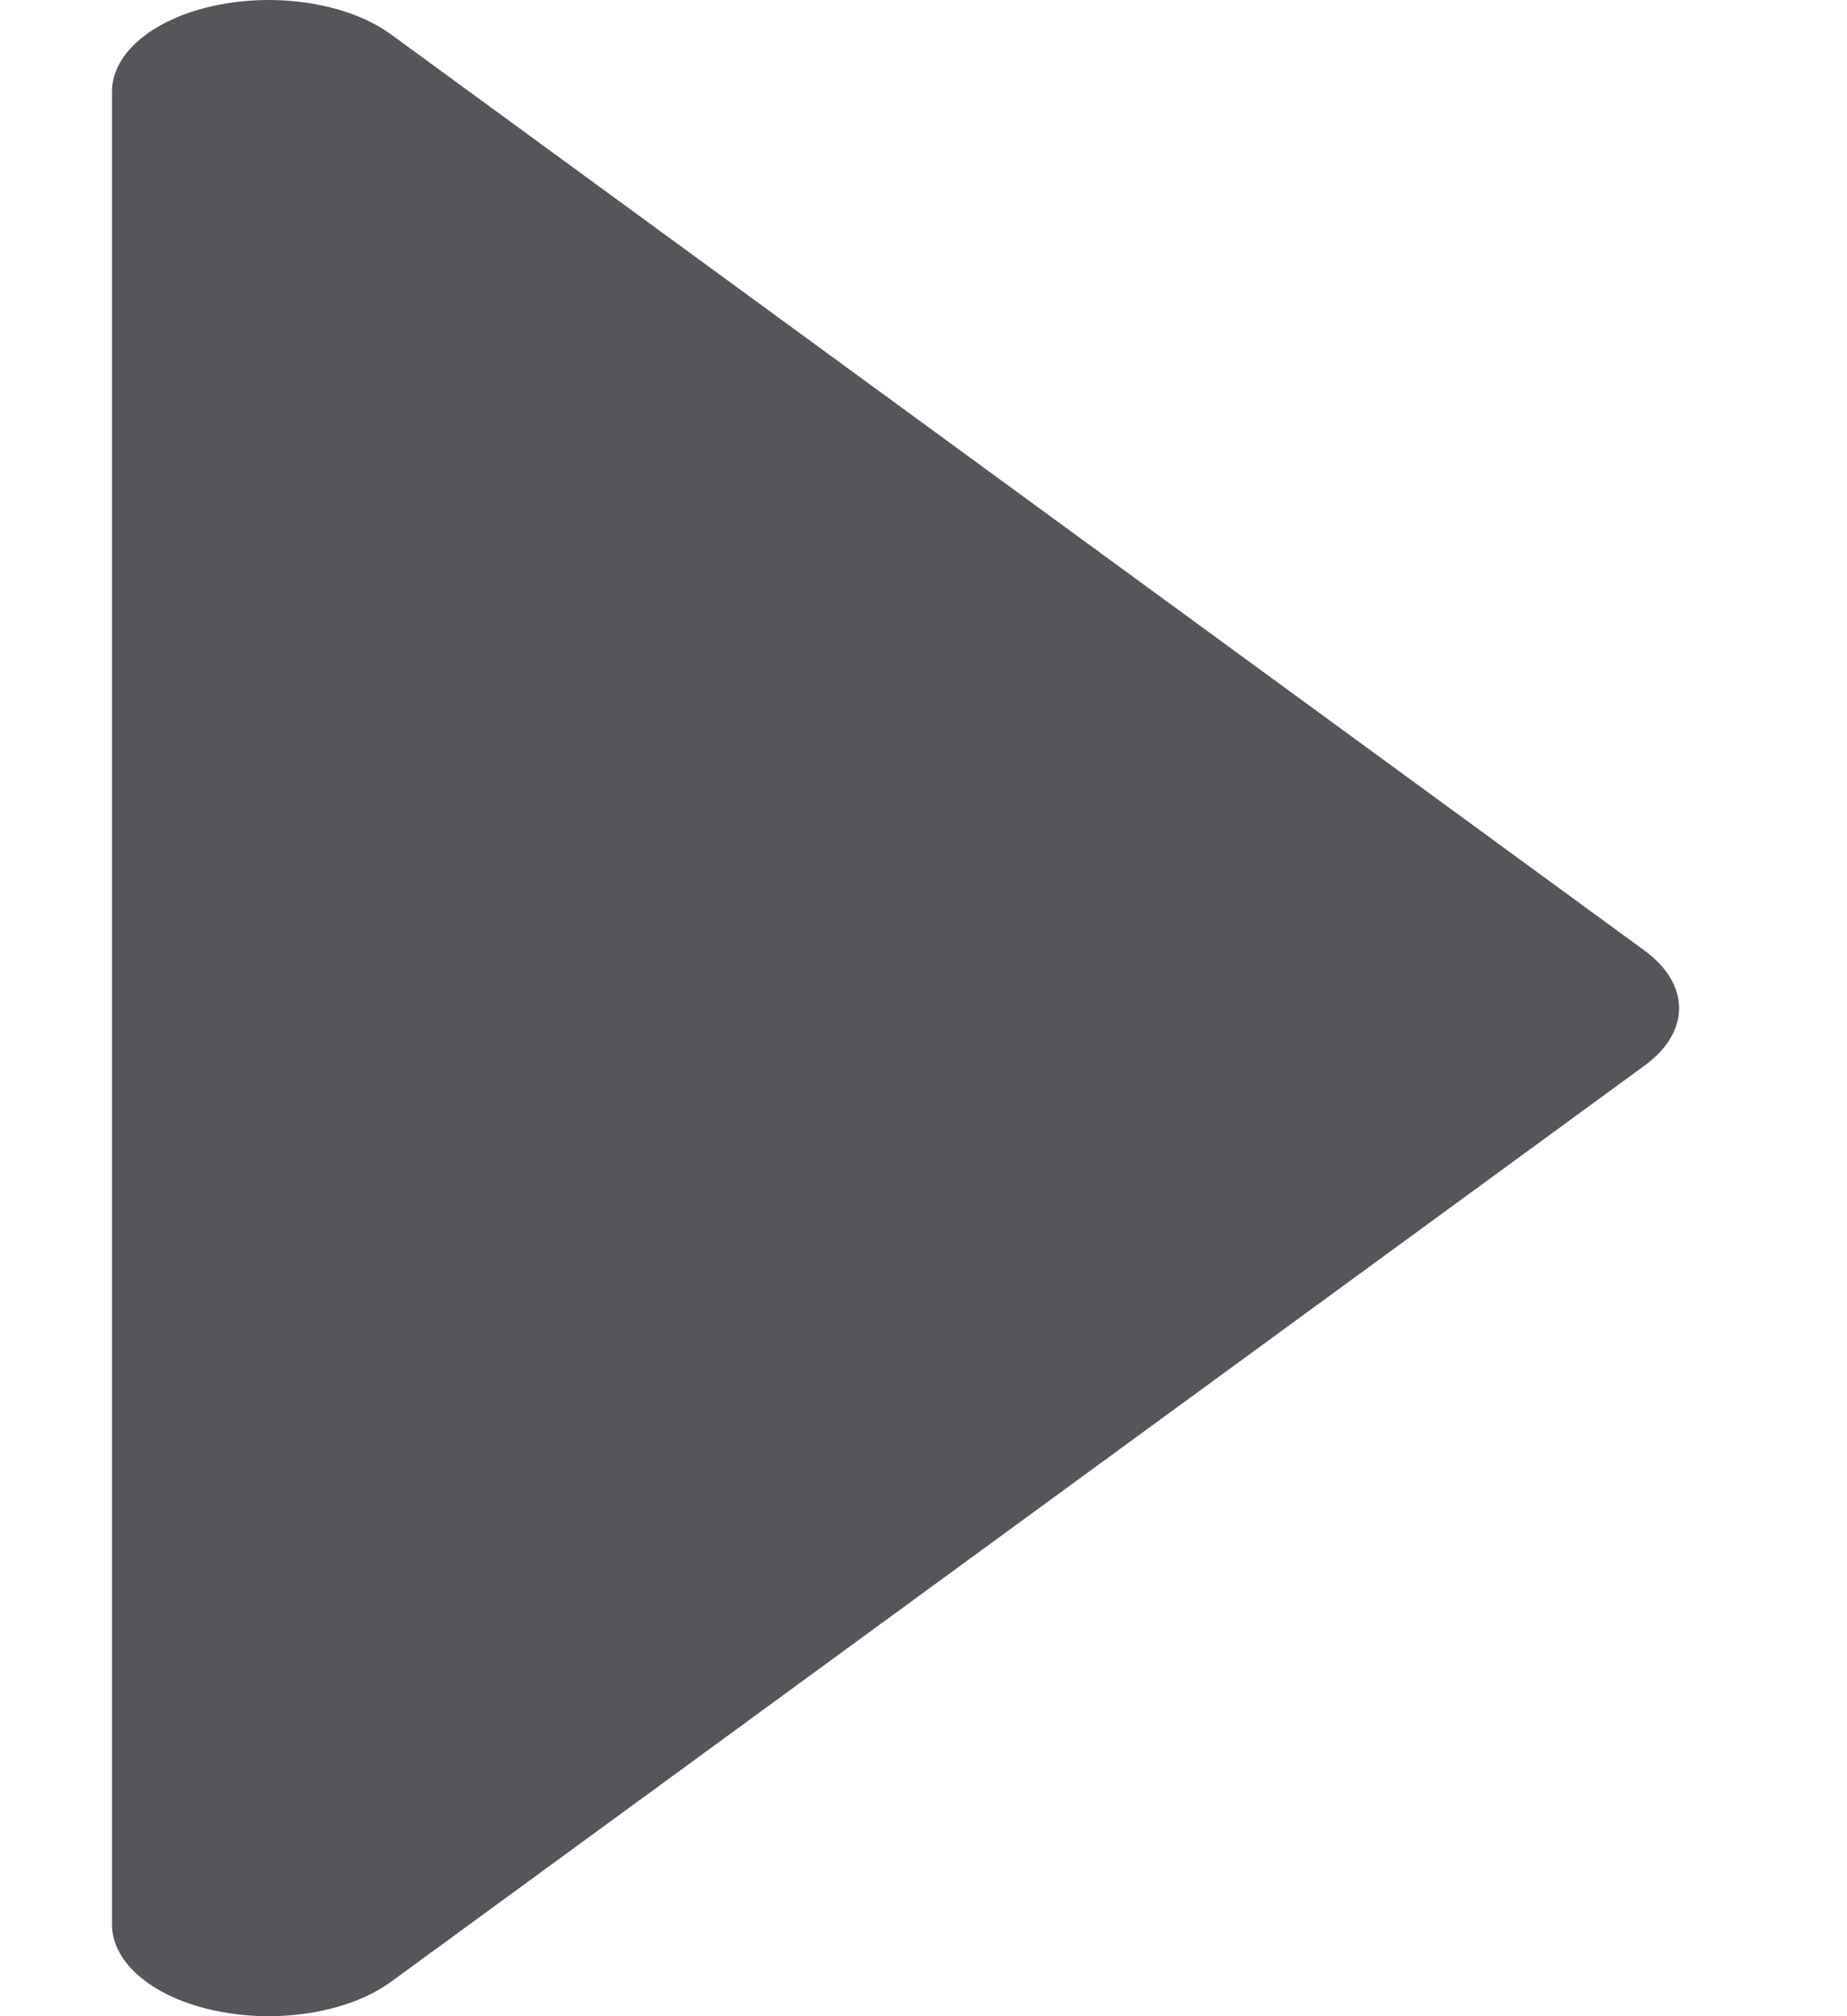 <svg width="11" height="12" viewBox="0 0 11 12" fill="none" xmlns="http://www.w3.org/2000/svg">
<path d="M0.667 11.454L0.667 0.545C0.667 0.314 0.917 0.107 1.291 0.031C1.665 -0.046 2.081 0.024 2.329 0.205L9.796 5.659C10.068 5.859 10.068 6.142 9.796 6.341L2.329 11.795C2.081 11.976 1.665 12.046 1.291 11.969C0.917 11.893 0.667 11.686 0.667 11.454Z" fill="#54565A"/>
</svg>
